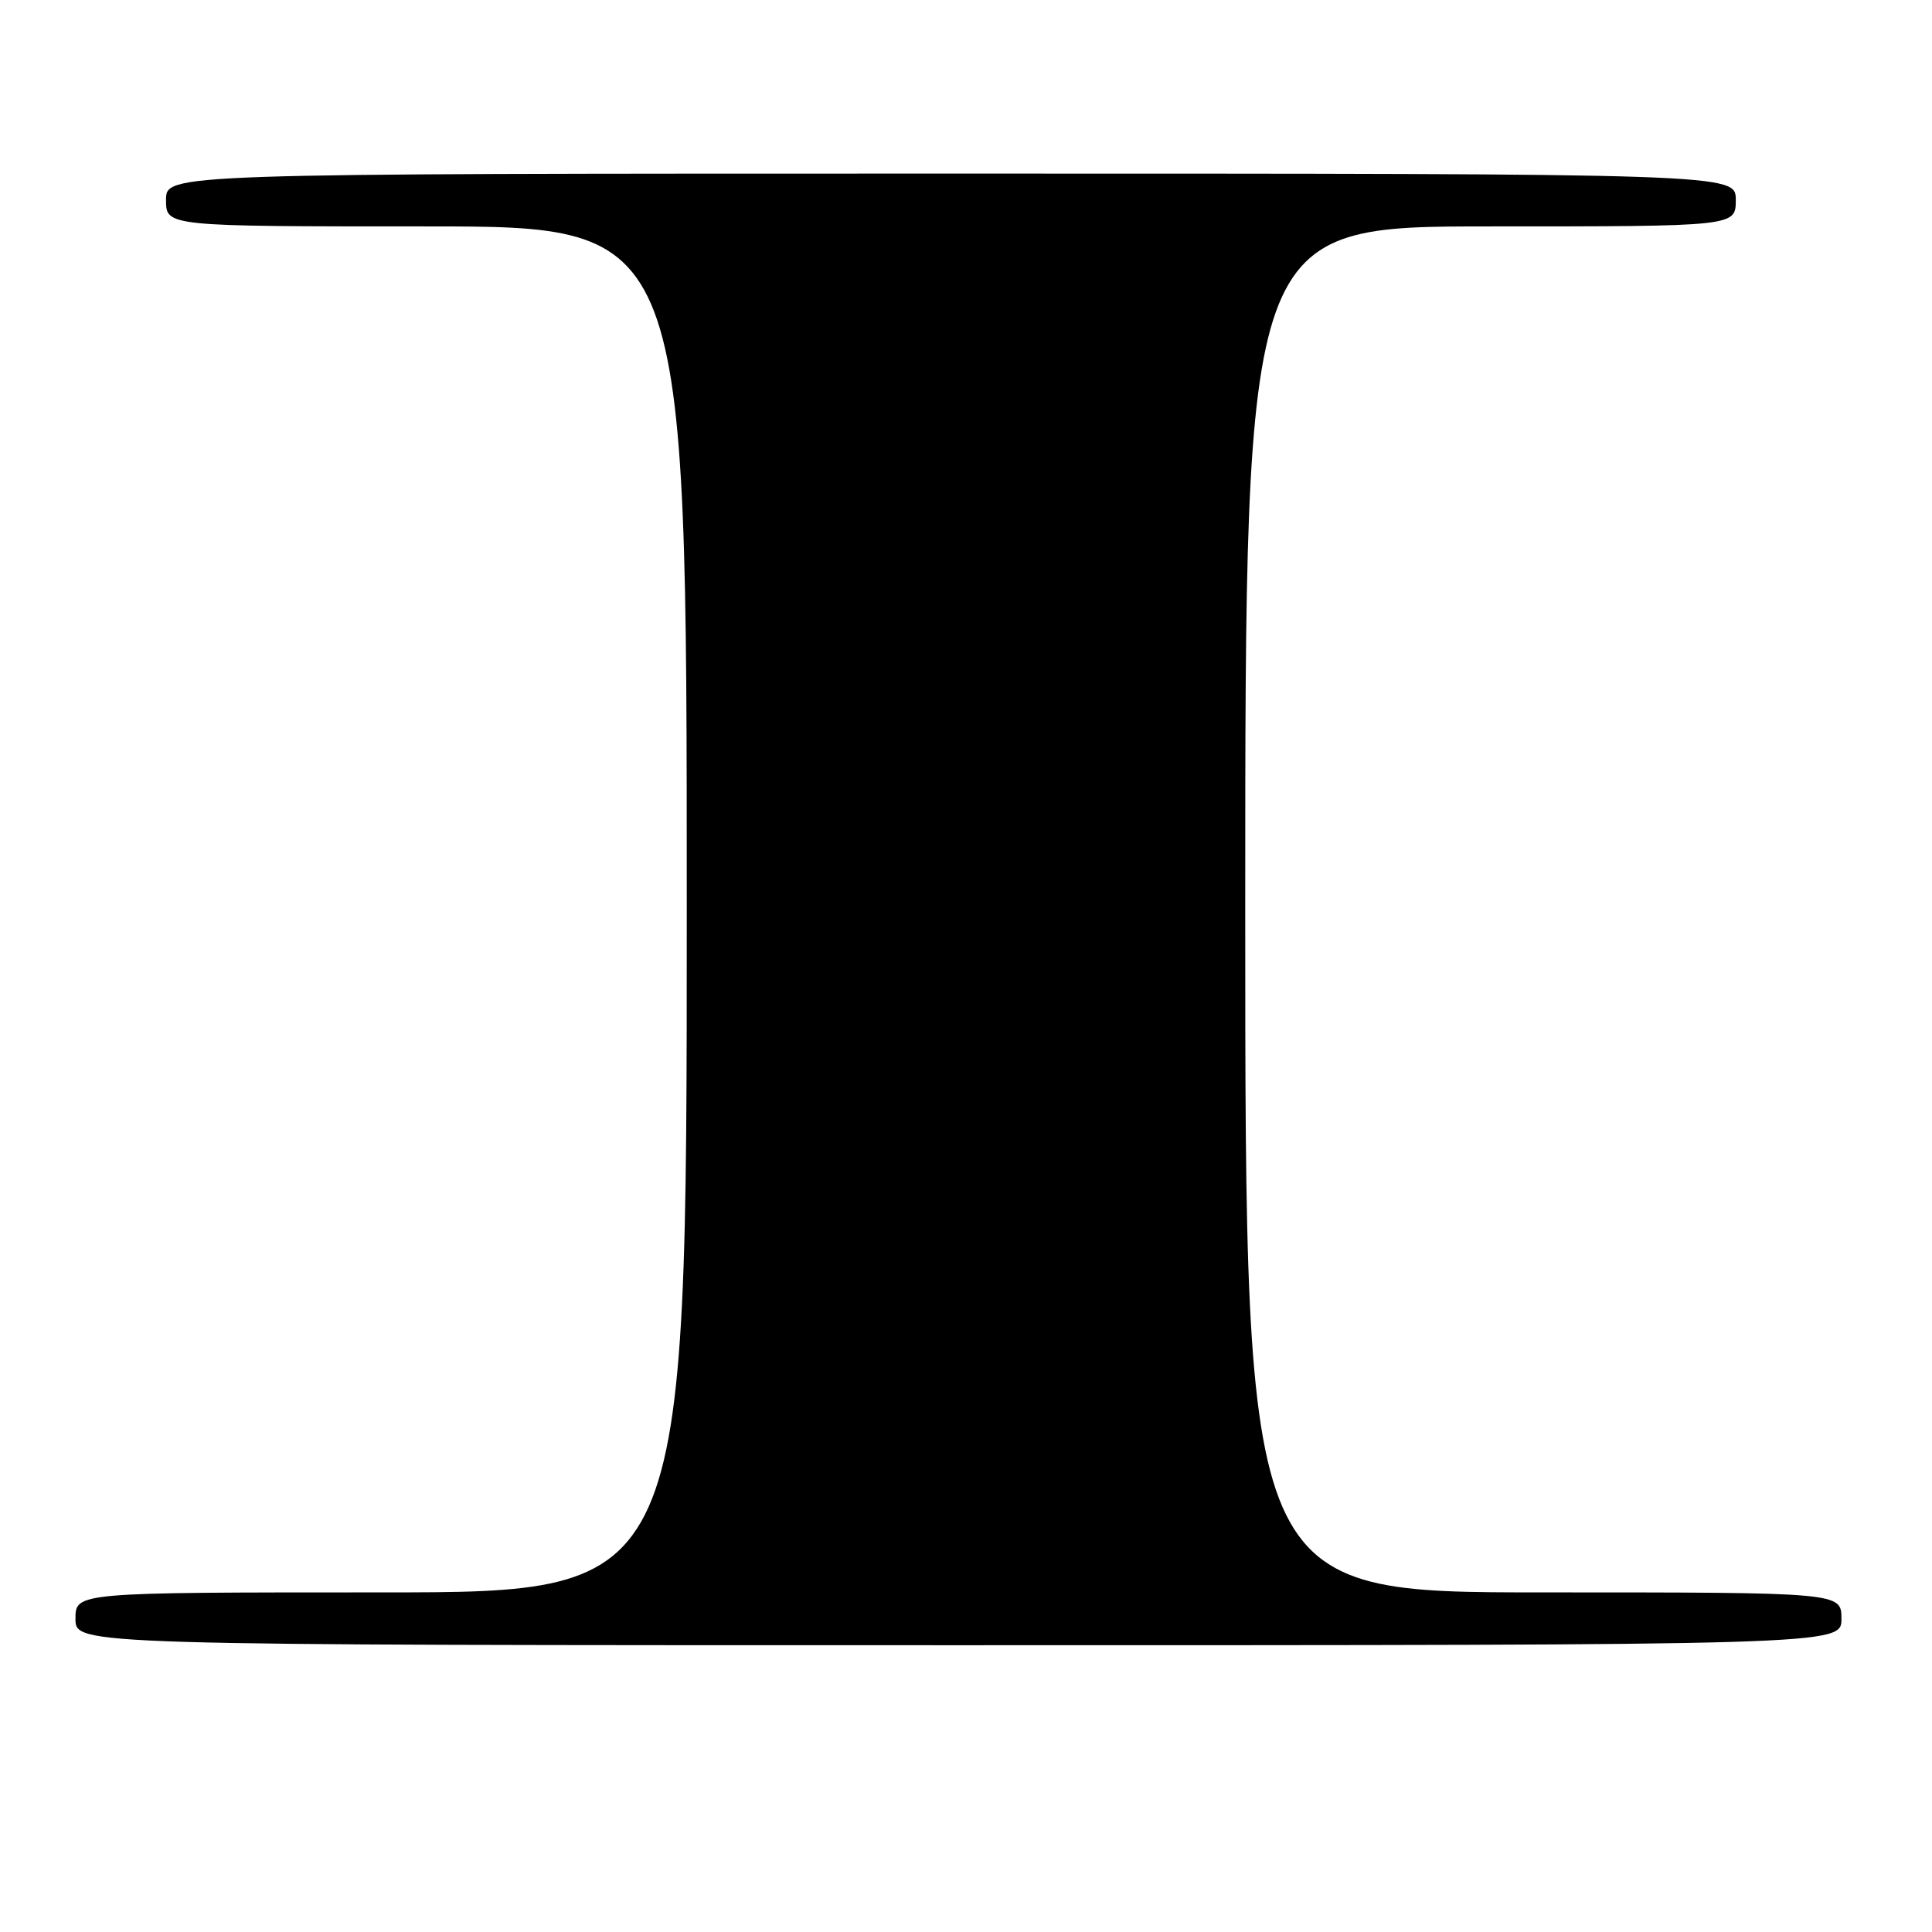 <?xml version="1.0" encoding="UTF-8" standalone="no"?>
<!DOCTYPE svg PUBLIC "-//W3C//DTD SVG 1.1//EN" "http://www.w3.org/Graphics/SVG/1.1/DTD/svg11.dtd" >
<svg xmlns="http://www.w3.org/2000/svg" xmlns:xlink="http://www.w3.org/1999/xlink" version="1.1" viewBox="0 0 256 256">
 <g >
 <path fill="currentColor"
d=" M 244.00 214.50 C 244.00 211.00 244.00 211.00 204.50 211.00 C 165.00 211.00 165.00 211.00 165.00 120.50 C 165.00 30.00 165.00 30.00 197.50 30.00 C 230.00 30.00 230.00 30.00 230.00 26.50 C 230.00 23.00 230.00 23.00 126.00 23.00 C 22.00 23.00 22.00 23.00 22.00 26.50 C 22.00 30.00 22.00 30.00 56.50 30.00 C 91.00 30.00 91.00 30.00 91.00 120.50 C 91.00 211.00 91.00 211.00 50.50 211.00 C 10.00 211.00 10.00 211.00 10.00 214.50 C 10.00 218.00 10.00 218.00 127.00 218.00 C 244.00 218.00 244.00 218.00 244.00 214.50 Z "/>
</g>
</svg>